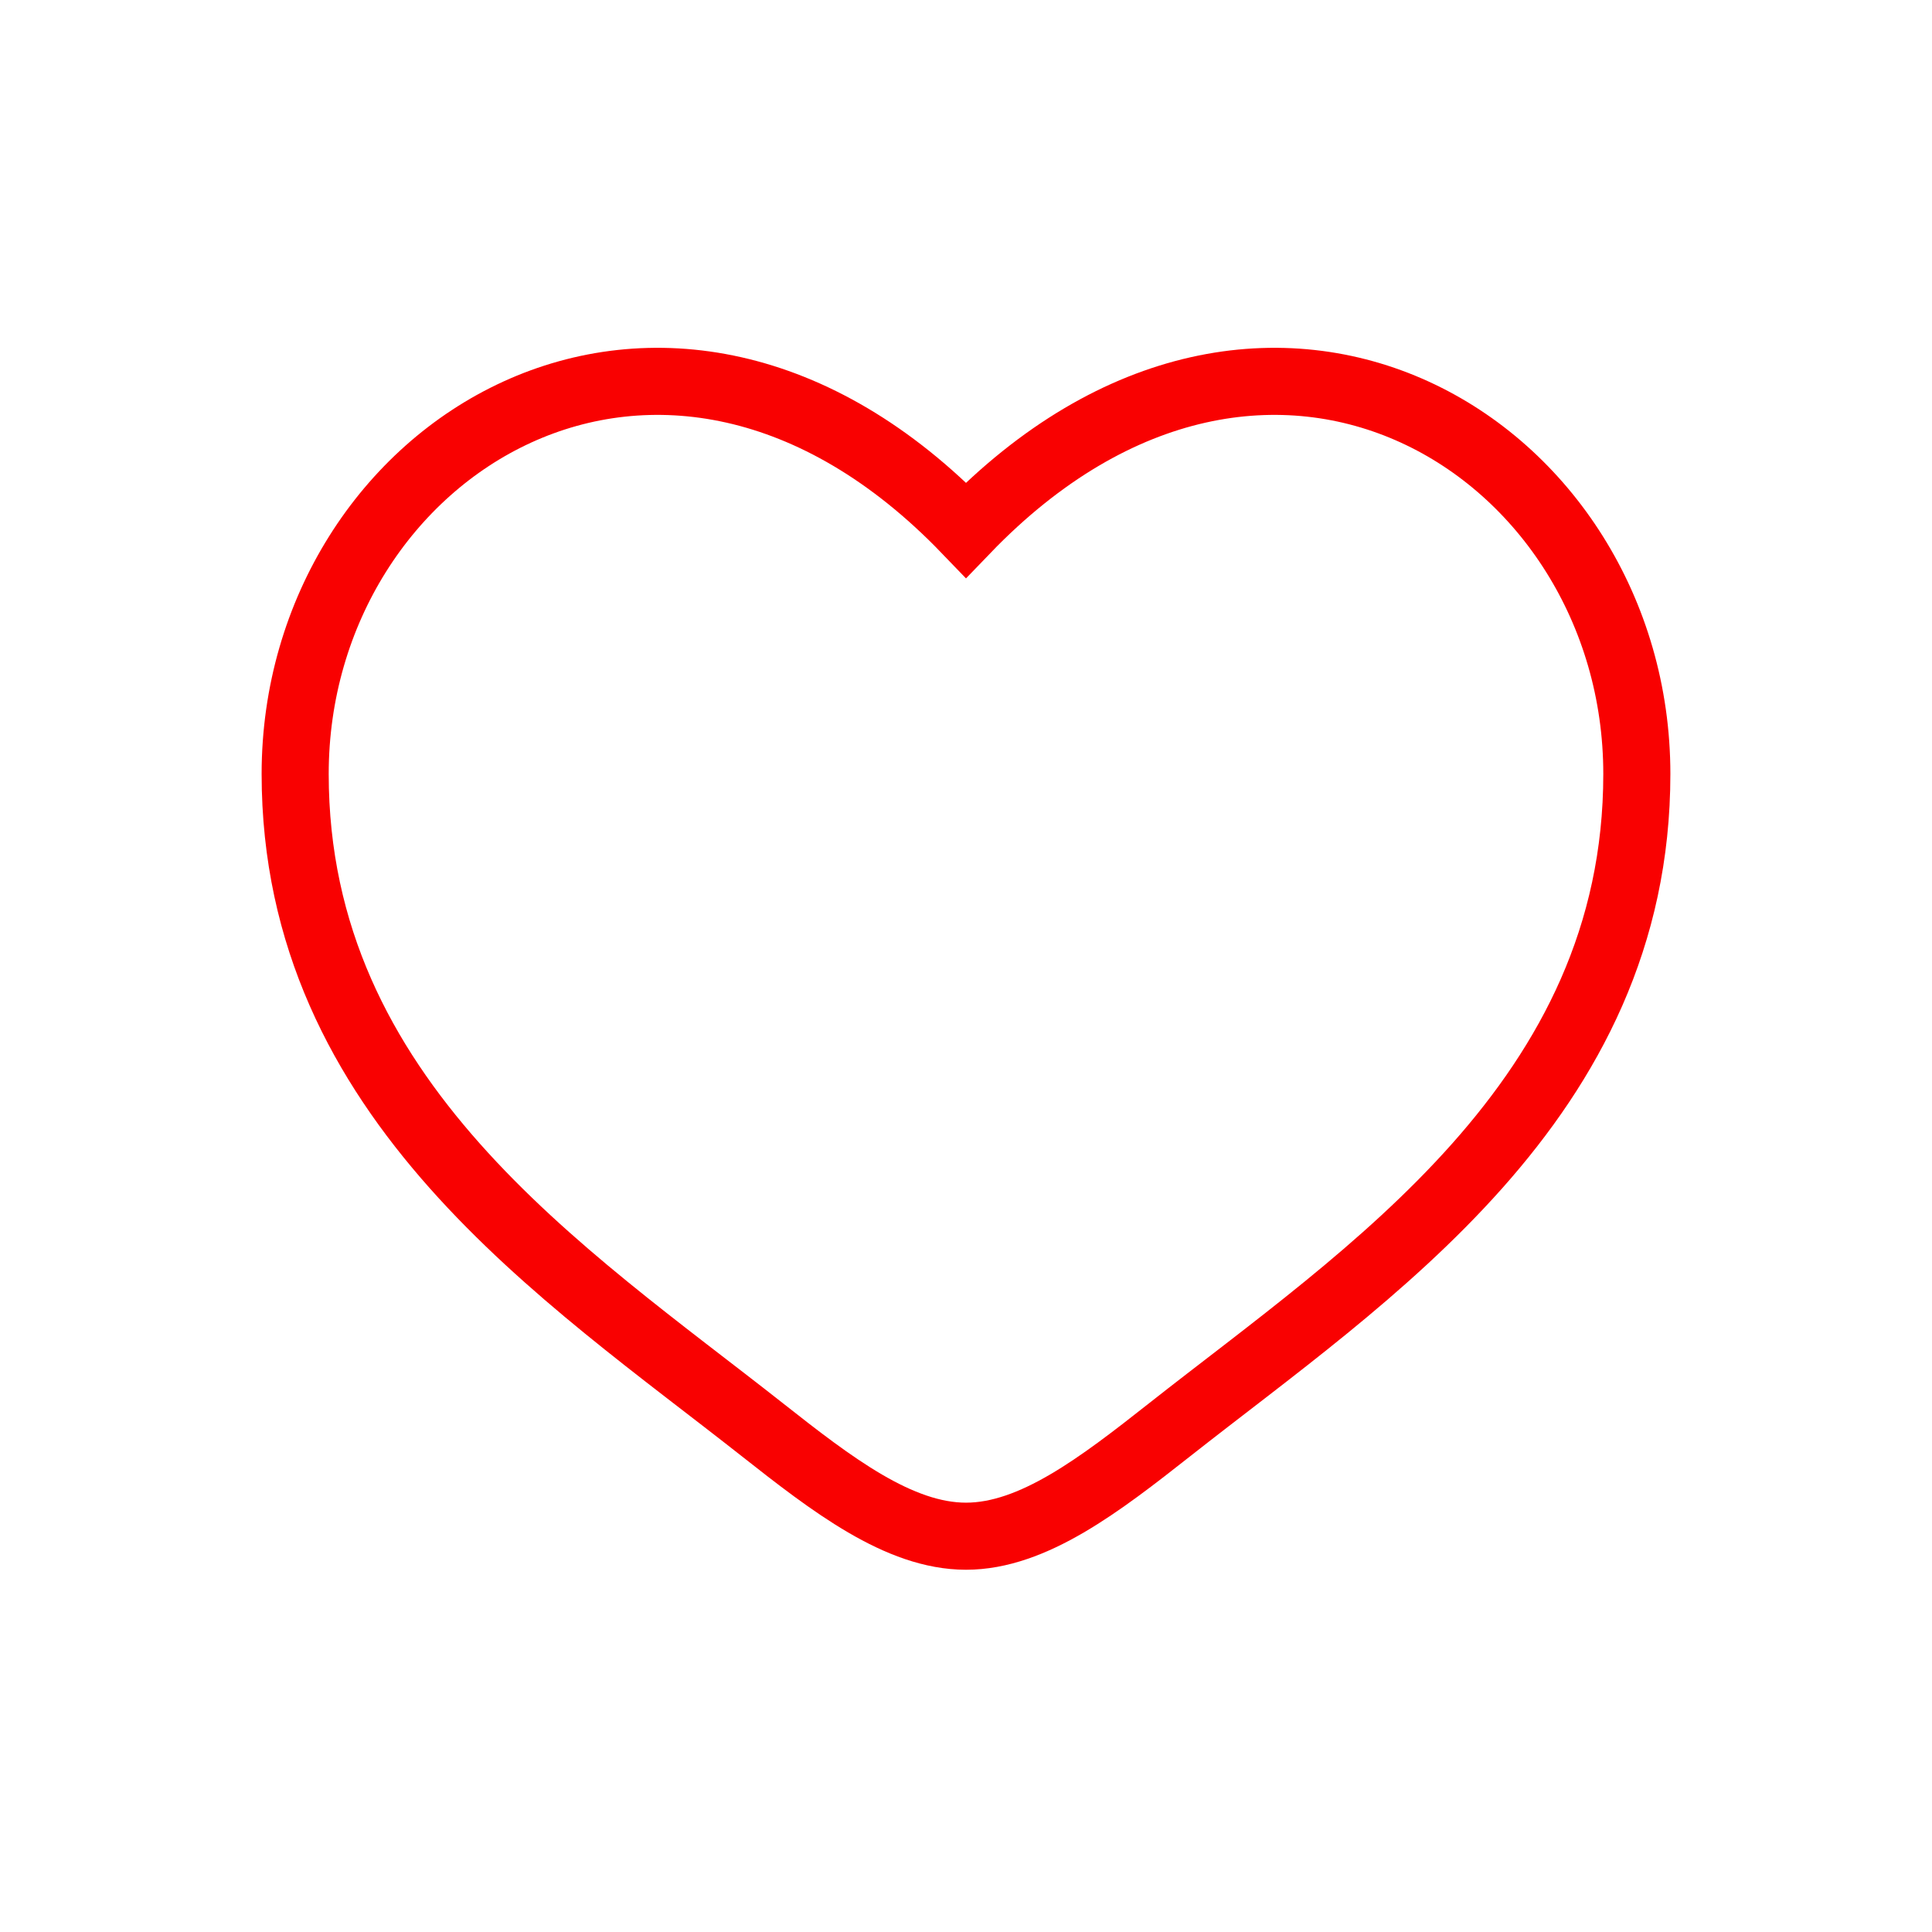    <svg
                  className="h-6 w-6 "
                  viewBox="-2.4 -2.4 28.80 28.80"
                  xmlns="http://www.w3.org/2000/svg"
                  stroke="#f90101"
                >
                  <g id="SVGRepo_bgCarrier" strokeWidth="0"></g>
                  <g
                    id="SVGRepo_tracerCarrier"
                    strokeLinecap="round"
                    strokeLinejoin="round"
                    stroke="#f40b0b"
                    strokeWidth="0.096"
                  ></g>
                  <g id="SVGRepo_iconCarrier">
                    <path
                      d="M2 9.137C2 14 6.019 16.591 8.962 18.911C10 19.729 11 20.5 12 20.5C13 20.5 14 19.729 15.038 18.911C17.981 16.591 22 14 22 9.137C22 4.274 16.5 0.825 12 5.501C7.5 0.825 2 4.274 2 9.137Z"
                      fill= '#ffffff' 
                      fill-opacity= "0.0"
                    ></path>
                  </g>
                </svg>